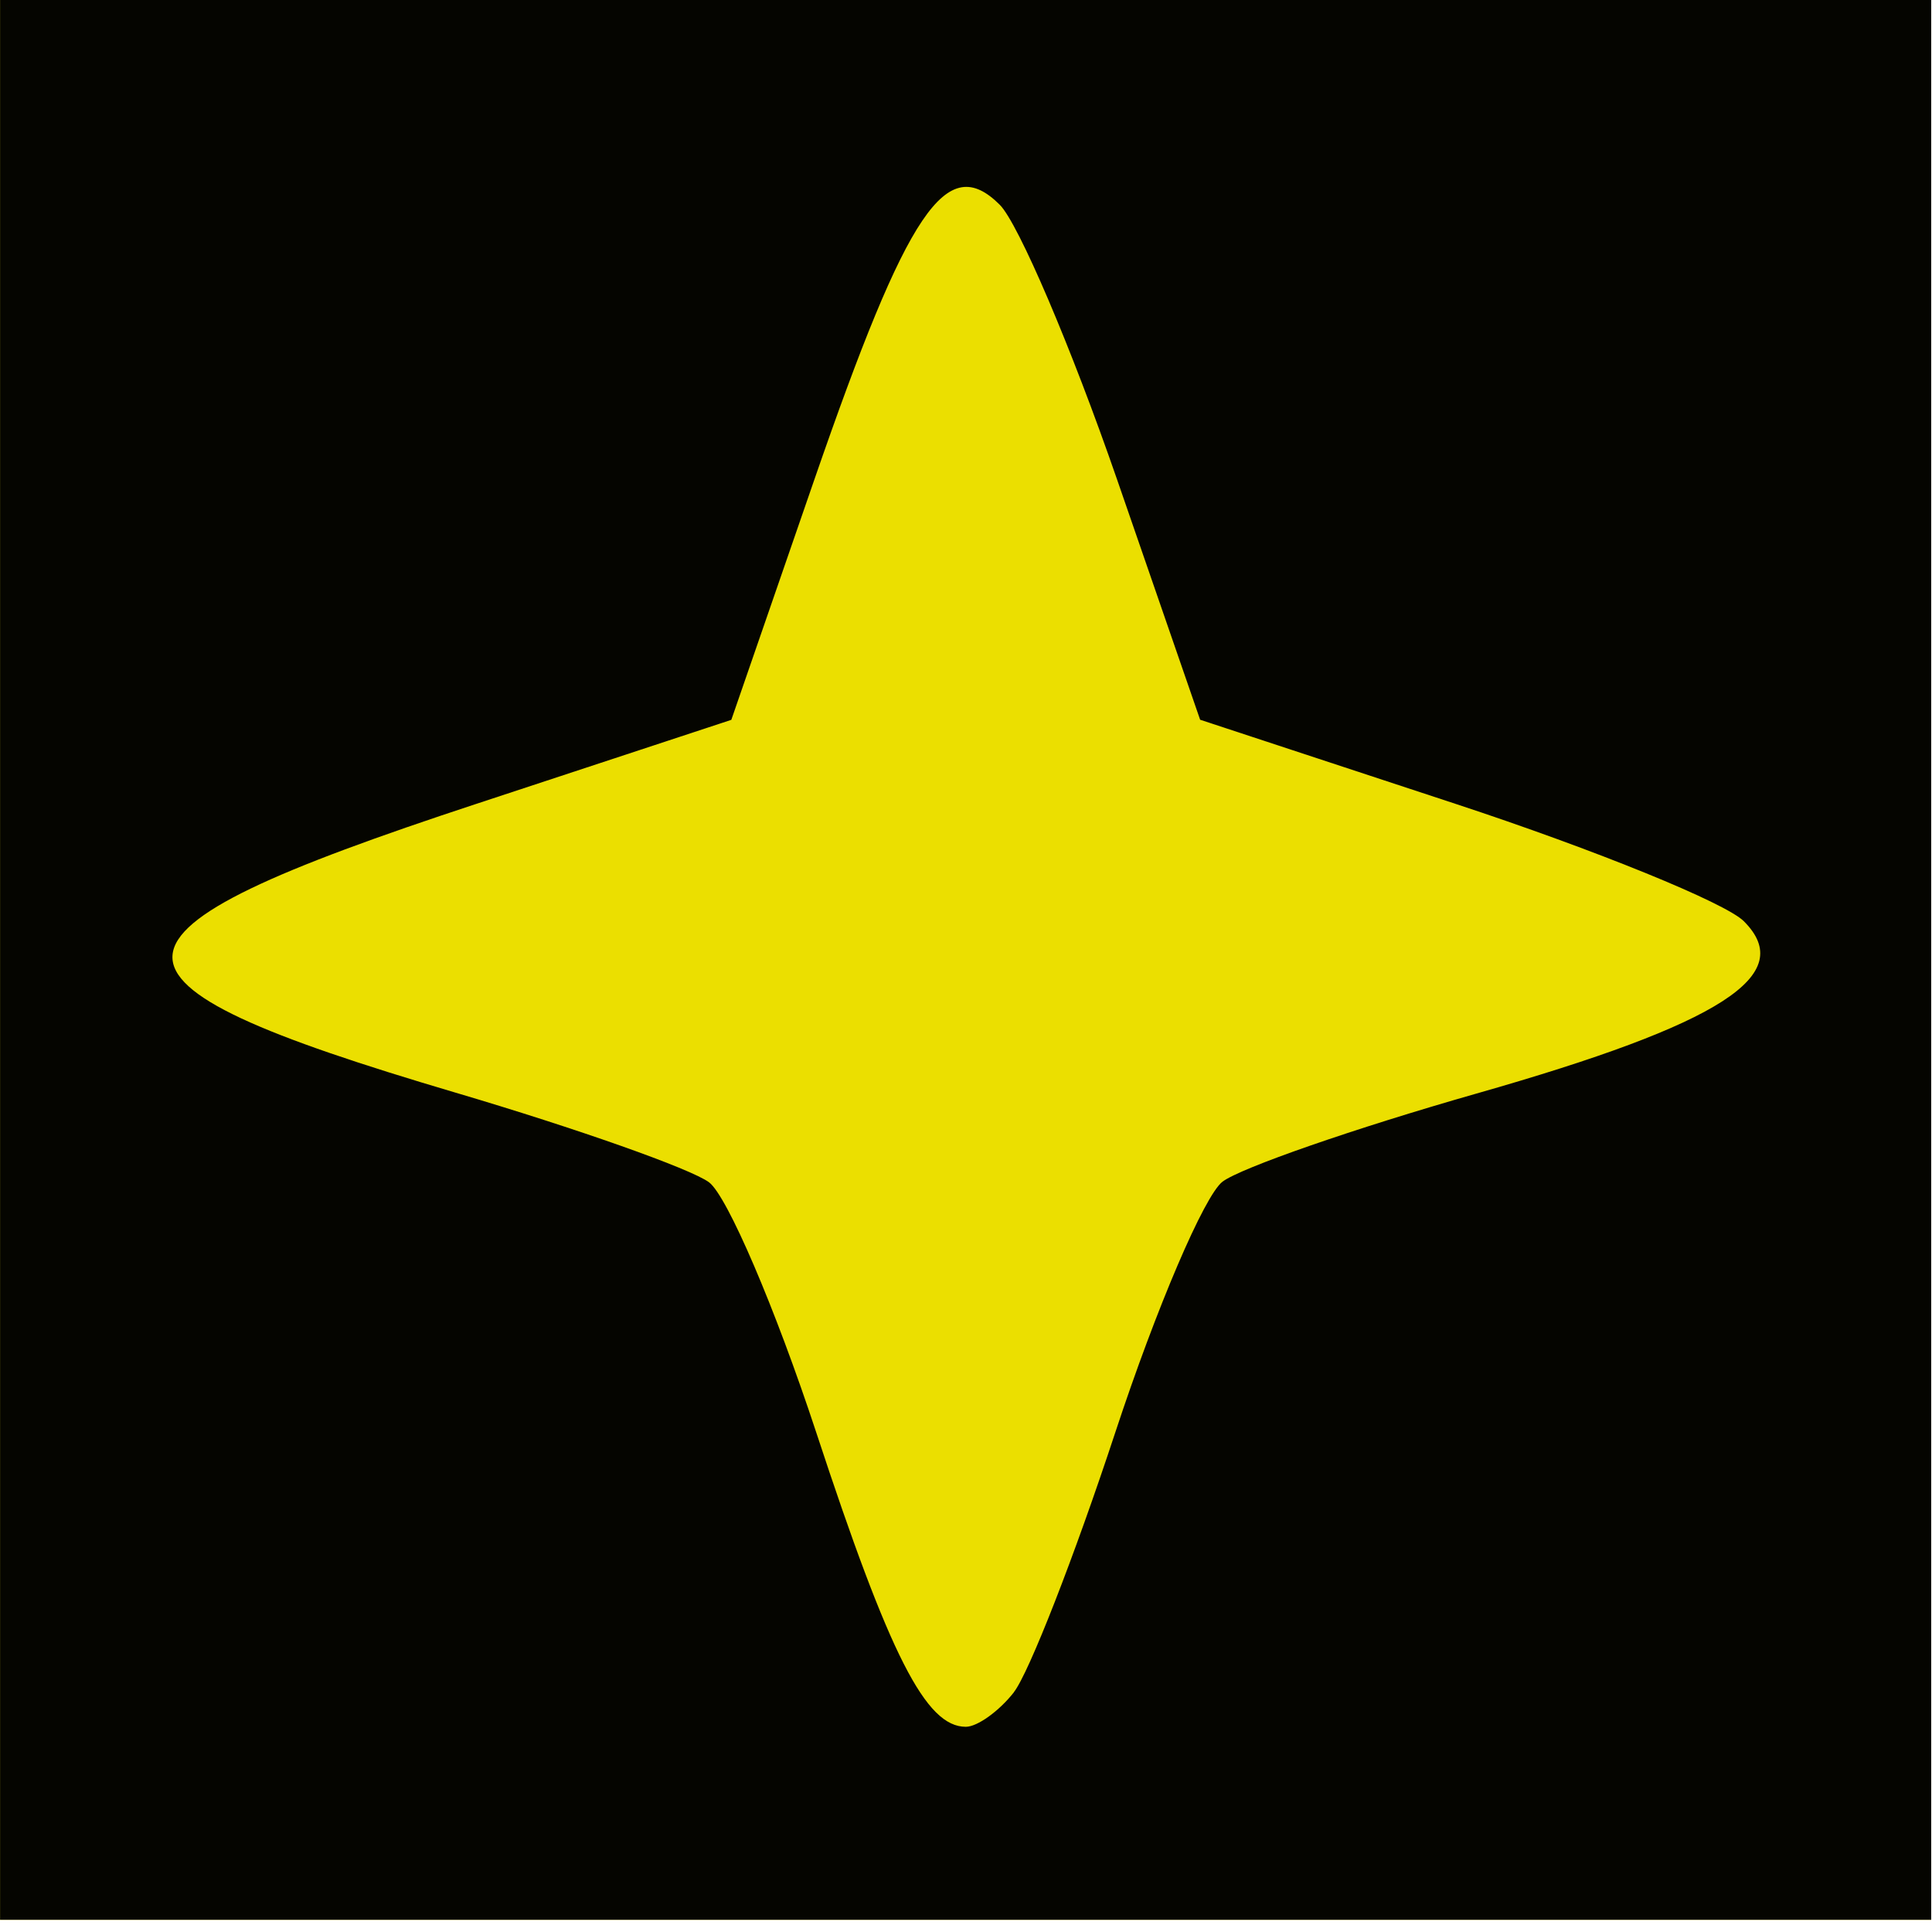 <?xml version="1.0" encoding="UTF-8" standalone="no"?>
<!-- Created with Inkscape (http://www.inkscape.org/) -->

<svg
   xmlns:dc="http://purl.org/dc/elements/1.1/"
   xmlns:cc="http://creativecommons.org/ns#"
   xmlns:rdf="http://www.w3.org/1999/02/22-rdf-syntax-ns#"
   xmlns:svg="http://www.w3.org/2000/svg"
   xmlns="http://www.w3.org/2000/svg"
   xmlns:sodipodi="http://sodipodi.sourceforge.net/DTD/sodipodi-0.dtd"
   xmlns:inkscape="http://www.inkscape.org/namespaces/inkscape"
   width="75"
   height="75"
   viewBox="0 0 19.844 19.844"
   version="1.1"
   id="svg8"
   inkscape:version="0.92.4 (5da689c313, 2019-01-14)"
   sodipodi:docname="gelb_stern1.svg">
  <defs
     id="defs2" />
  <sodipodi:namedview
     id="base"
     pagecolor="#ffffff"
     bordercolor="#666666"
     borderopacity="1.0"
     inkscape:pageopacity="0.0"
     inkscape:pageshadow="2"
     inkscape:zoom="12.114285"
     inkscape:cx="15.947914"
     inkscape:cy="57.072903"
     inkscape:document-units="mm"
     inkscape:current-layer="layer1"
     showgrid="false"
     showborder="false"
     inkscape:pagecheckerboard="true"
     inkscape:window-width="1920"
     inkscape:window-height="1017"
     inkscape:window-x="-8"
     inkscape:window-y="-8"
     inkscape:window-maximized="1"
     units="px" />
  <g
     inkscape:label="Ebene 1"
     inkscape:groupmode="layer"
     id="layer1"
     transform="translate(0,-277.156)">
    <g
       id="g1002"
       transform="matrix(1.071,0,0,1.071,2.012,-13.469)">
      <path
         style="fill:#ebdf00;stroke-width:0.265"
         d="m -1.878,280.51 v -9.26 h 9.26 9.26 v 9.26 9.26 h -9.26 -9.26 z"
         id="path1006"
         inkscape:connector-curvature="0" />
      <path
         style="fill:#050500;stroke-width:0.265"
         d="m -1.878,280.51 v -9.26 h 9.26 9.26 v 9.26 9.26 h -9.26 -9.26 z m 9.722,7.078 c 0.144,-0.182 0.582,-1.304 0.974,-2.494 0.392,-1.19 0.854,-2.271 1.028,-2.403 0.174,-0.132 1.268,-0.512 2.432,-0.844 2.359,-0.672 3.083,-1.139 2.567,-1.654 -0.176,-0.176 -1.421,-0.683 -2.767,-1.126 L 9.631,278.261 8.834,275.956 c -0.439,-1.268 -0.945,-2.453 -1.124,-2.633 -0.51,-0.51 -0.882,0.041 -1.778,2.633 l -0.797,2.306 -2.446,0.806 c -3.836,1.263 -3.866,1.685 -0.2,2.769 1.164,0.344 2.259,0.731 2.432,0.86 0.174,0.129 0.636,1.208 1.028,2.398 0.706,2.147 1.051,2.824 1.435,2.824 0.11,0 0.318,-0.149 0.461,-0.331 z"
         id="path1004"
         inkscape:connector-curvature="0" />
    </g>
  </g>
</svg>
